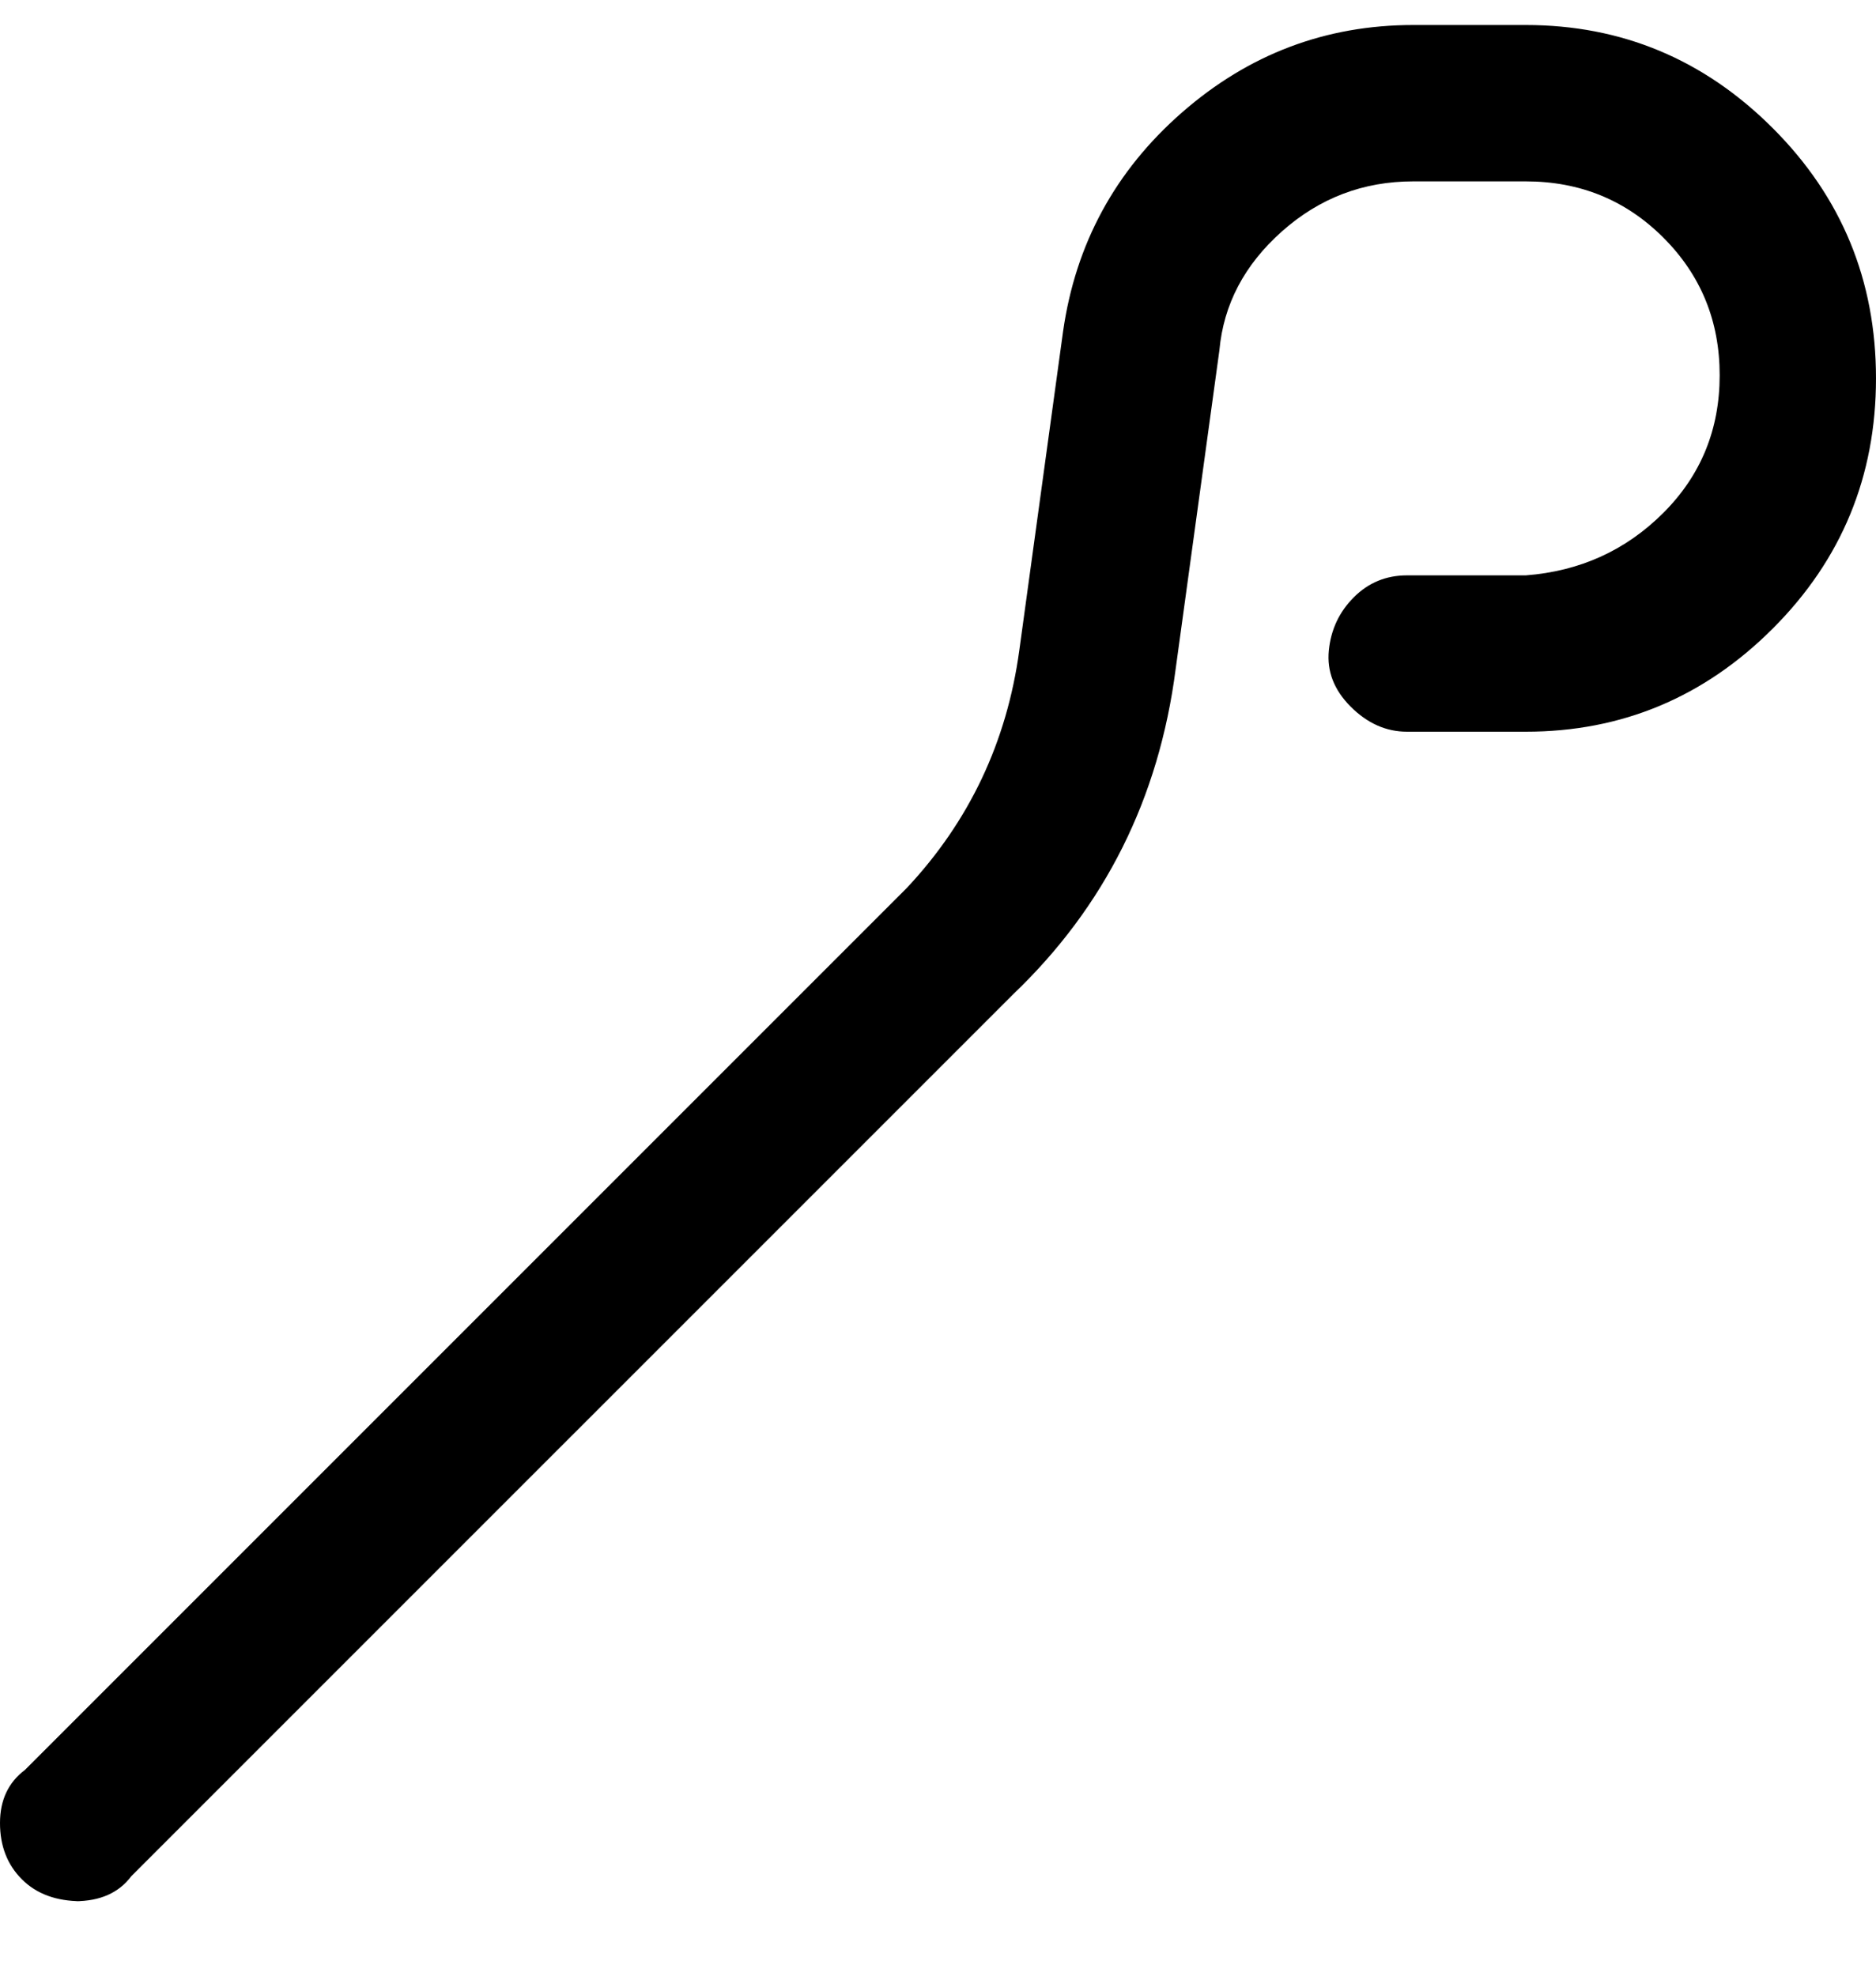 <svg viewBox="0 0 300 316" xmlns="http://www.w3.org/2000/svg"><path d="M13 304q-6 0-9.5-3.5t-3.5-9q0-5.5 4-8.5l141-141q15-16 18-38l7-51q3-21 19-35t37-14h18q23 0 39.5 16.5t16.5 40q0 23.5-16.5 40T244 117h-19q-5 0-9-4t-3.5-9q.5-5 4-8.5T225 92h19q13-1 22-10t9-22q0-13-9-22t-22-9h-18q-12 0-21 8t-10 19l-7 51q-4 31-26 52L21 300q-3 4-9 4h1z"/></svg>